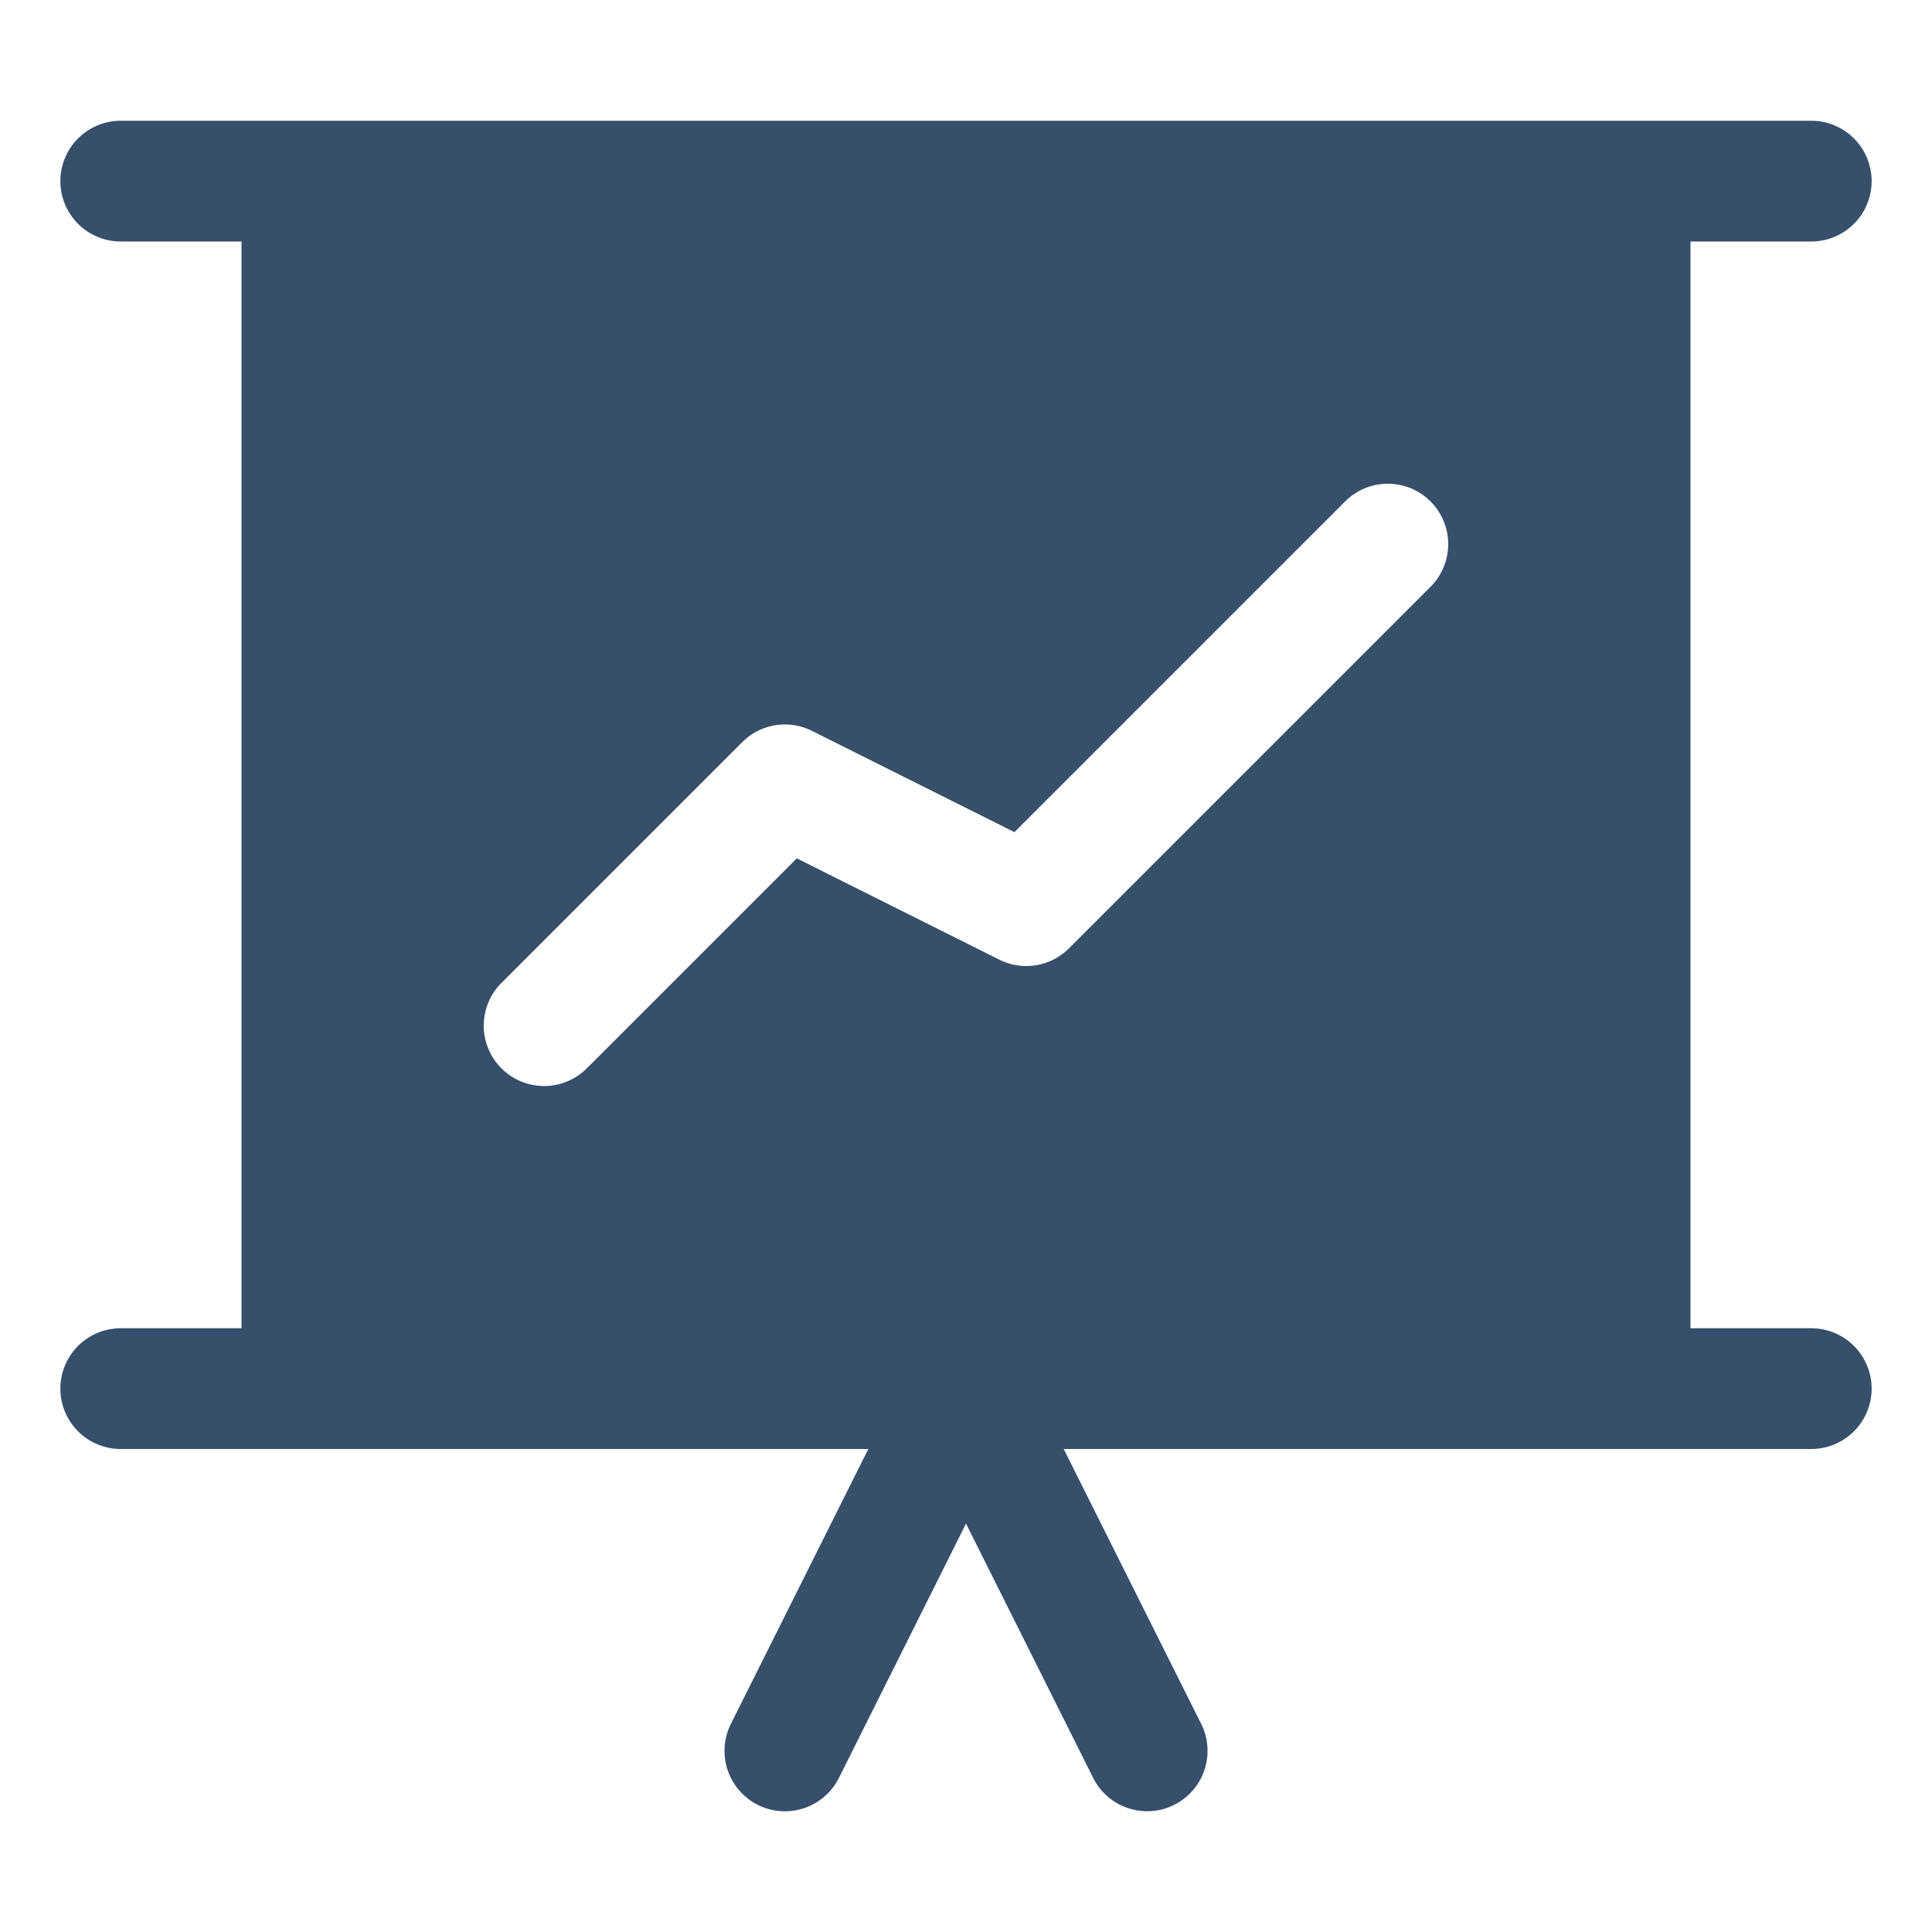 <svg xmlns="http://www.w3.org/2000/svg" viewBox="0 0 32 32"><title>presentation</title><g id="presentation"><rect width="32" height="32" style="fill:none"/><path d="M30,22H28V4h2a1,1,0,0,0,0-2H2A1,1,0,0,0,2,4H4V22H2a1,1,0,0,0,0,2H14.382l-2.276,4.553a1,1,0,0,0,1.789.895L16,25.236l2.106,4.211a1,1,0,1,0,1.789-.895L17.618,24H30a1,1,0,0,0,0-2ZM8.293,16.293l4-4a.999.999,0,0,1,1.154-.188l3.355,1.678,5.49-5.49a1,1,0,0,1,1.414,1.414l-6,6a1,1,0,0,1-1.154.188l-3.355-1.678-3.49,3.49a1,1,0,0,1-1.414-1.414Z" style="fill:#364f6b"/></g></svg>